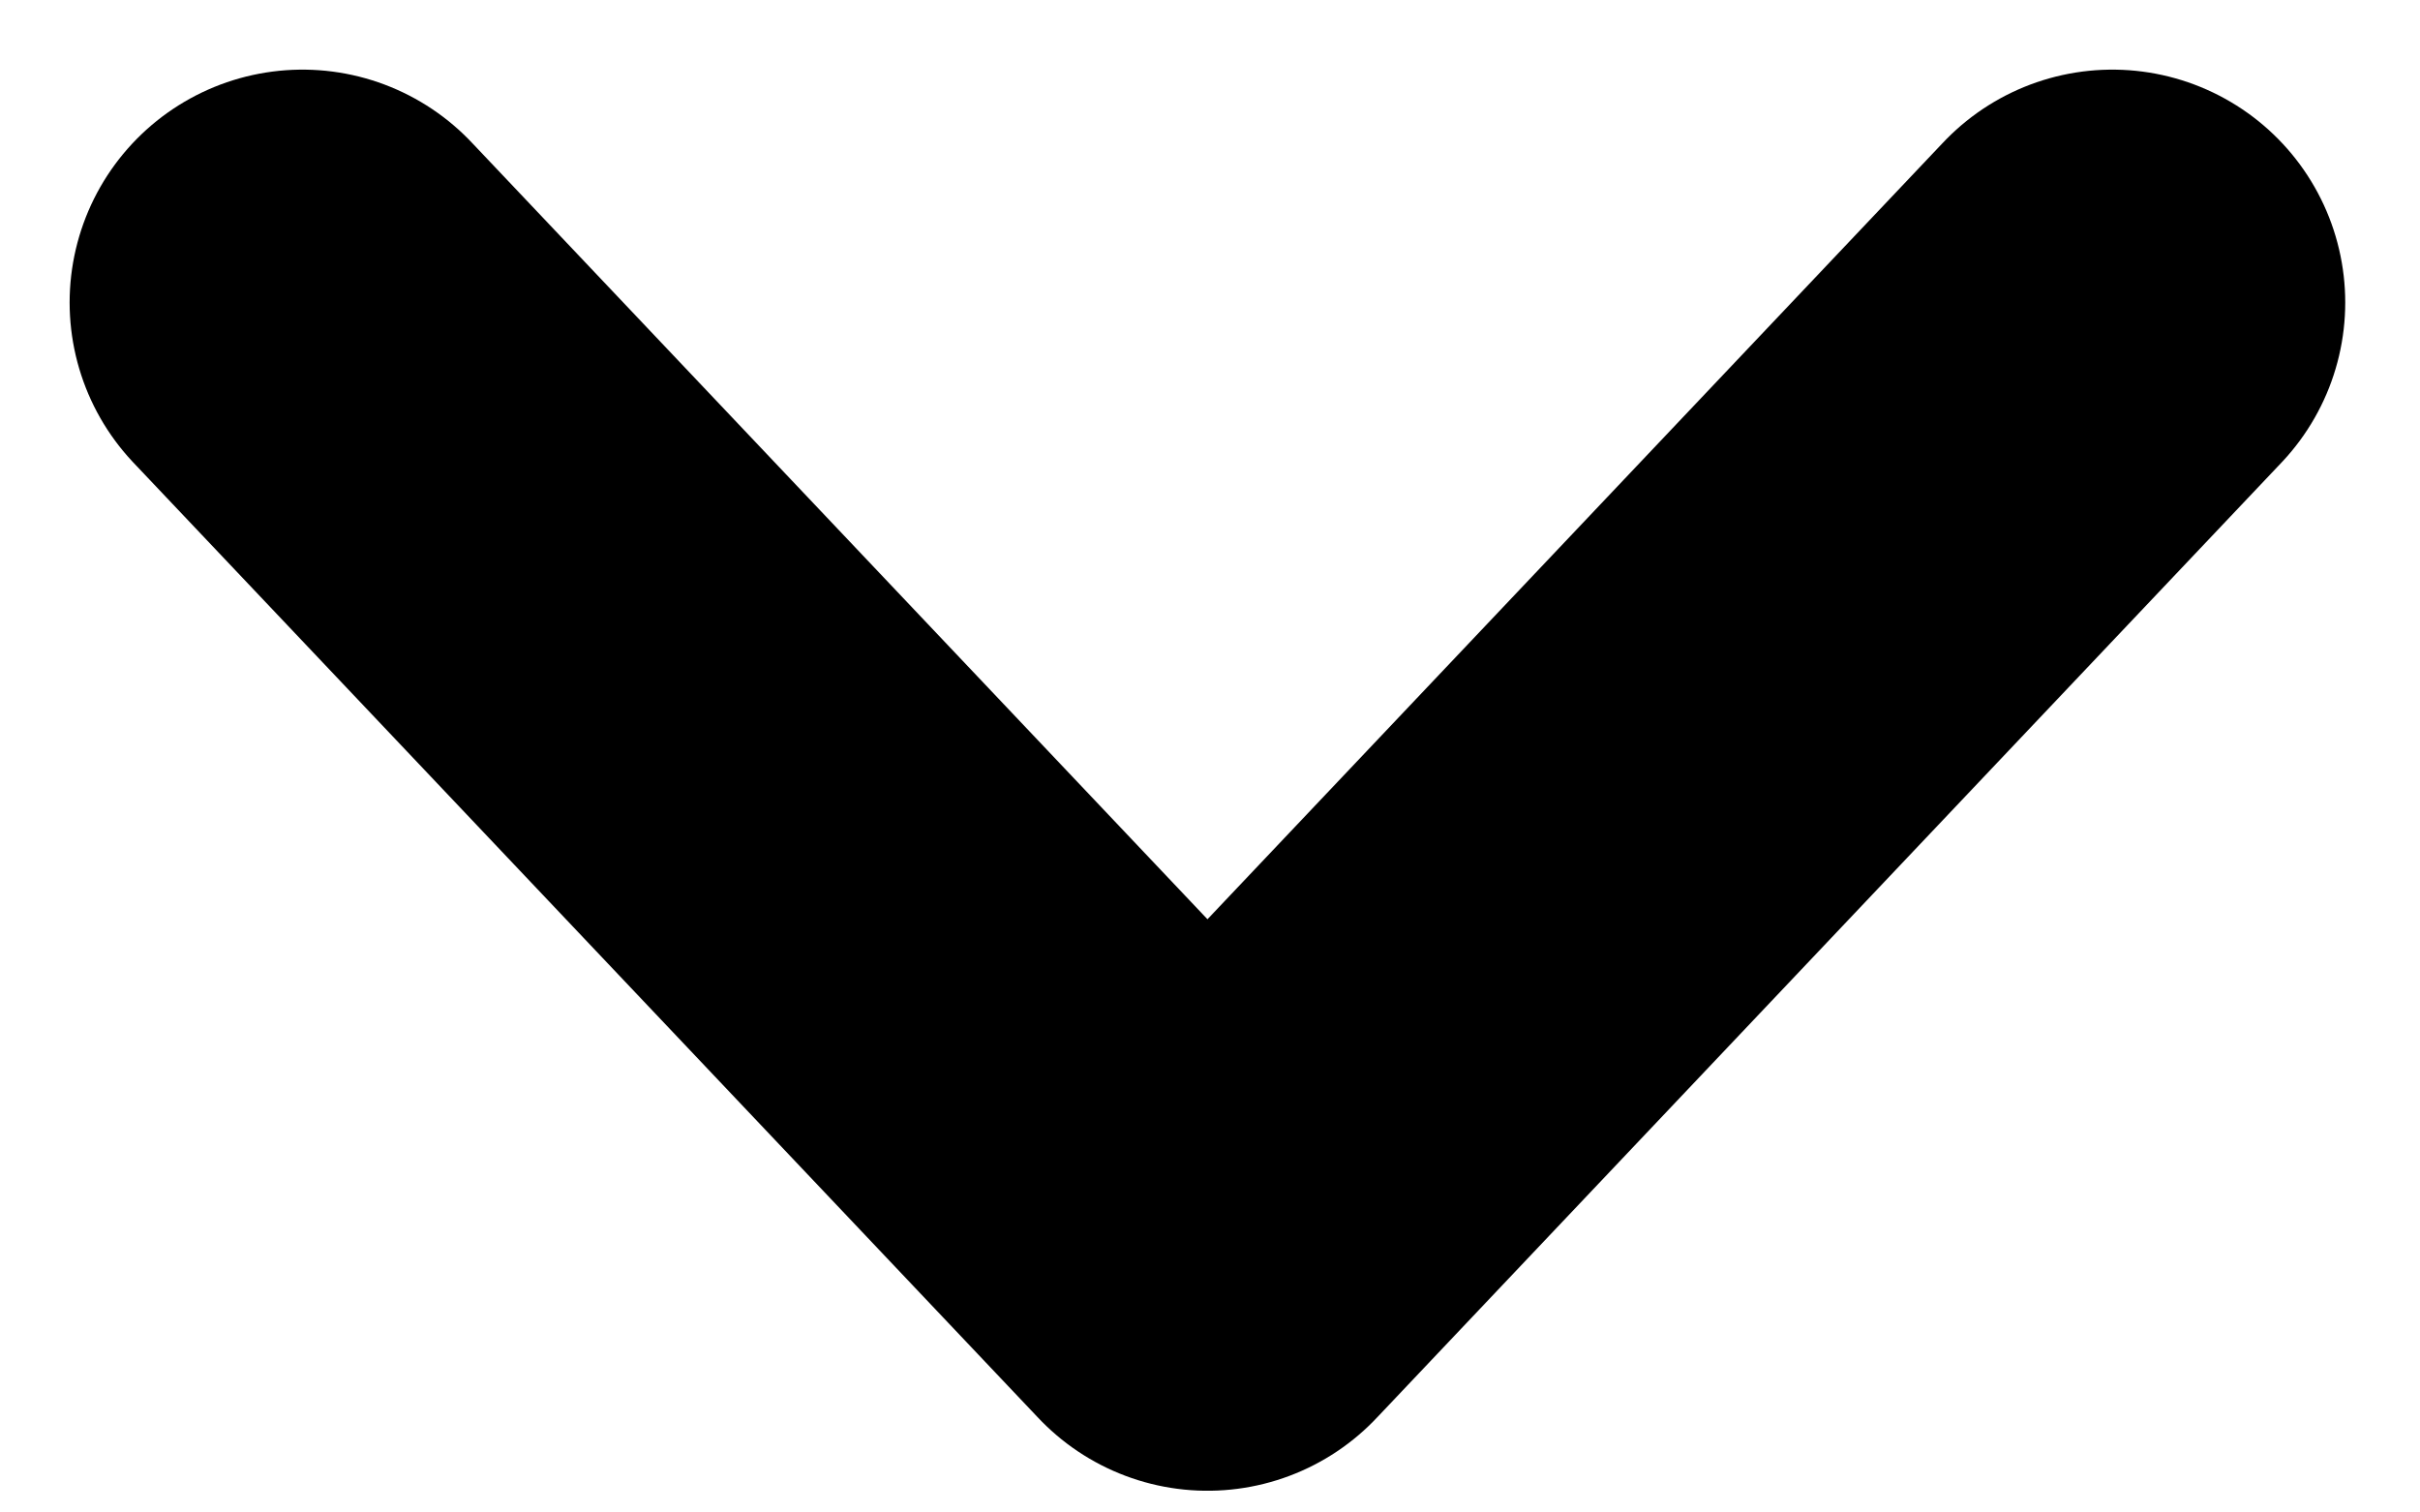 <svg width="24" height="15" viewBox="0 0 24 15" fill="none" xmlns="http://www.w3.org/2000/svg">
<path d="M3 3L11.975 12.475L20.949 3" stroke="black" stroke-width="4.619" stroke-linecap="round" stroke-linejoin="round"/>
</svg>
